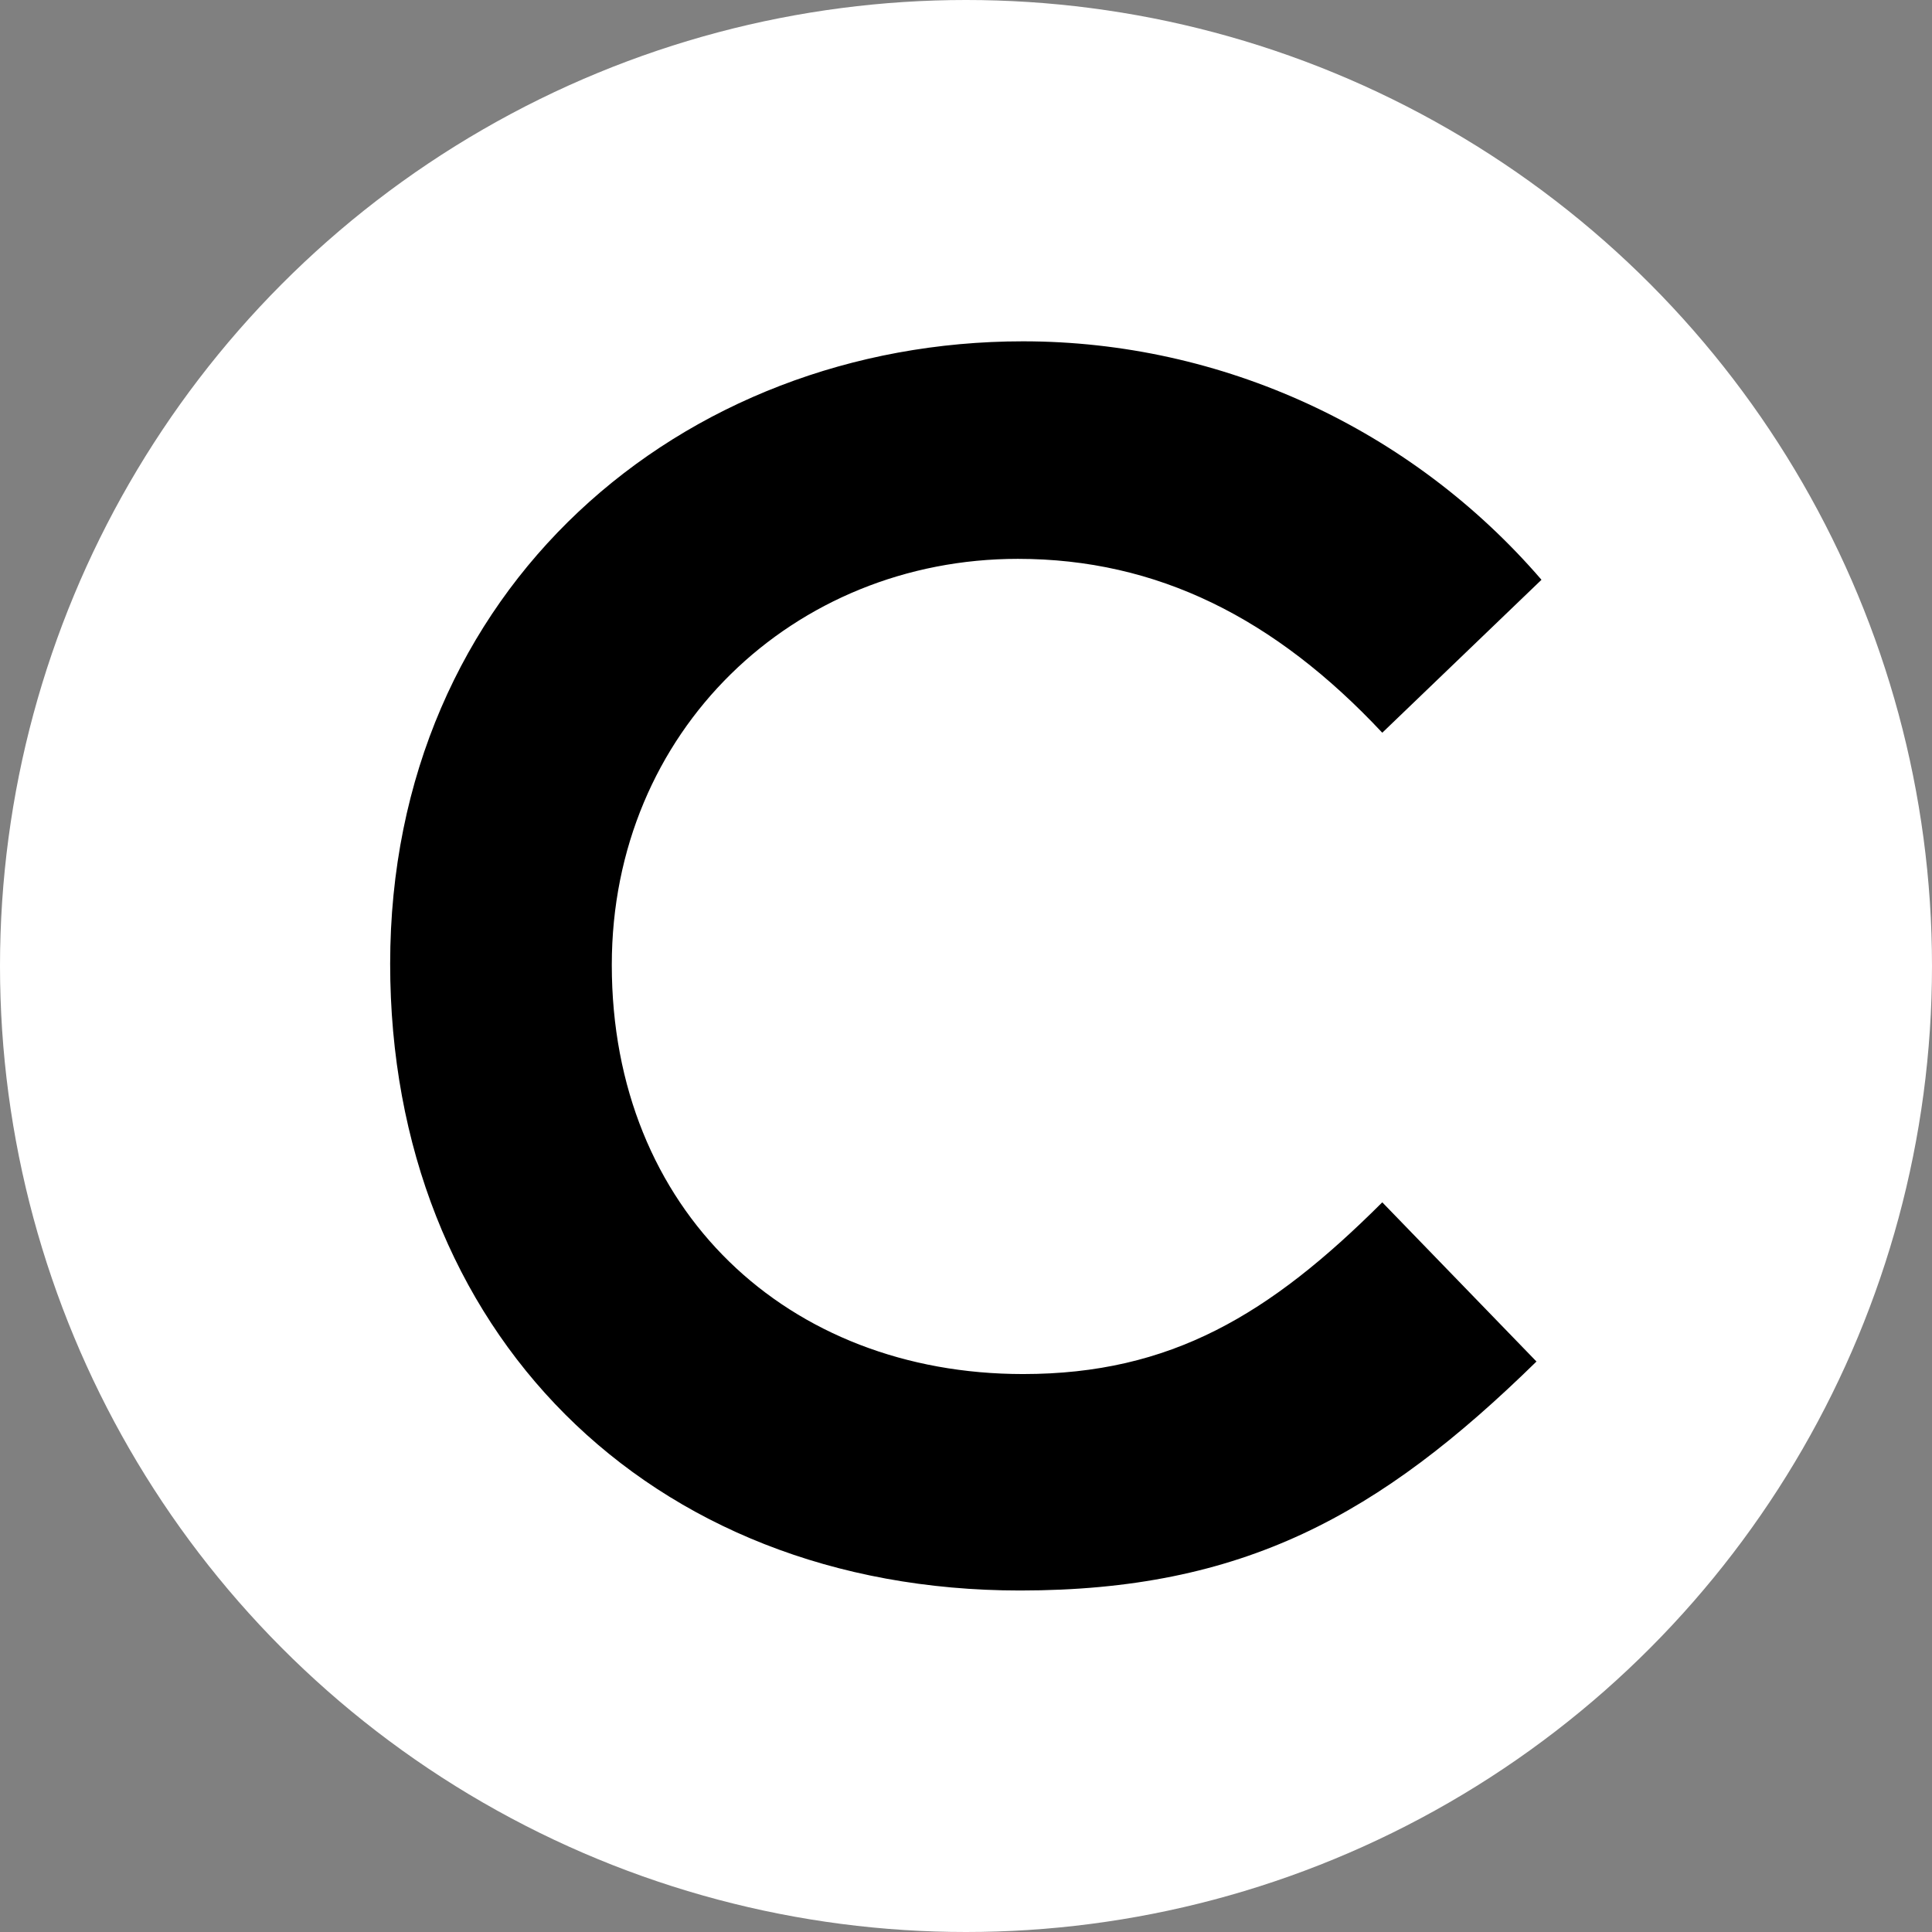 <?xml version="1.0" encoding="utf-8"?>
<!-- Generator: Adobe Illustrator 23.1.0, SVG Export Plug-In . SVG Version: 6.00 Build 0)  -->
<svg version="1.1" id="Layer_1" xmlns="http://www.w3.org/2000/svg" xmlns:xlink="http://www.w3.org/1999/xlink" x="0px" y="0px"
	 viewBox="0 0 1080 1080" style="enable-background:new 0 0 1080 1080;" xml:space="preserve">
<rect x="0" y="0" width="1080" height="1080" fill="#808080" stroke="none"/>
<circle style="fill:#FFFFFF;" cx="540" cy="540" r="540"/>
<title>Logo / Black</title>
<path d="M858.9,761.1c-87.9,86.1-164.1,128-288.7,128c-208.3,0-352.1-145.5-352.1-350.3c0-210.1,163-348,353.8-348
	c111.2,0,217.1,48.9,289.8,133.3l-89,85.5c-59.9-64-125.7-97.2-203.7-97.2c-125.1,0-227,96-227,227c0,137.3,98.4,228.7,229.9,228.7
	c82.6,0,137.9-33.2,200.8-96L858.9,761.1z"/>
</svg>
